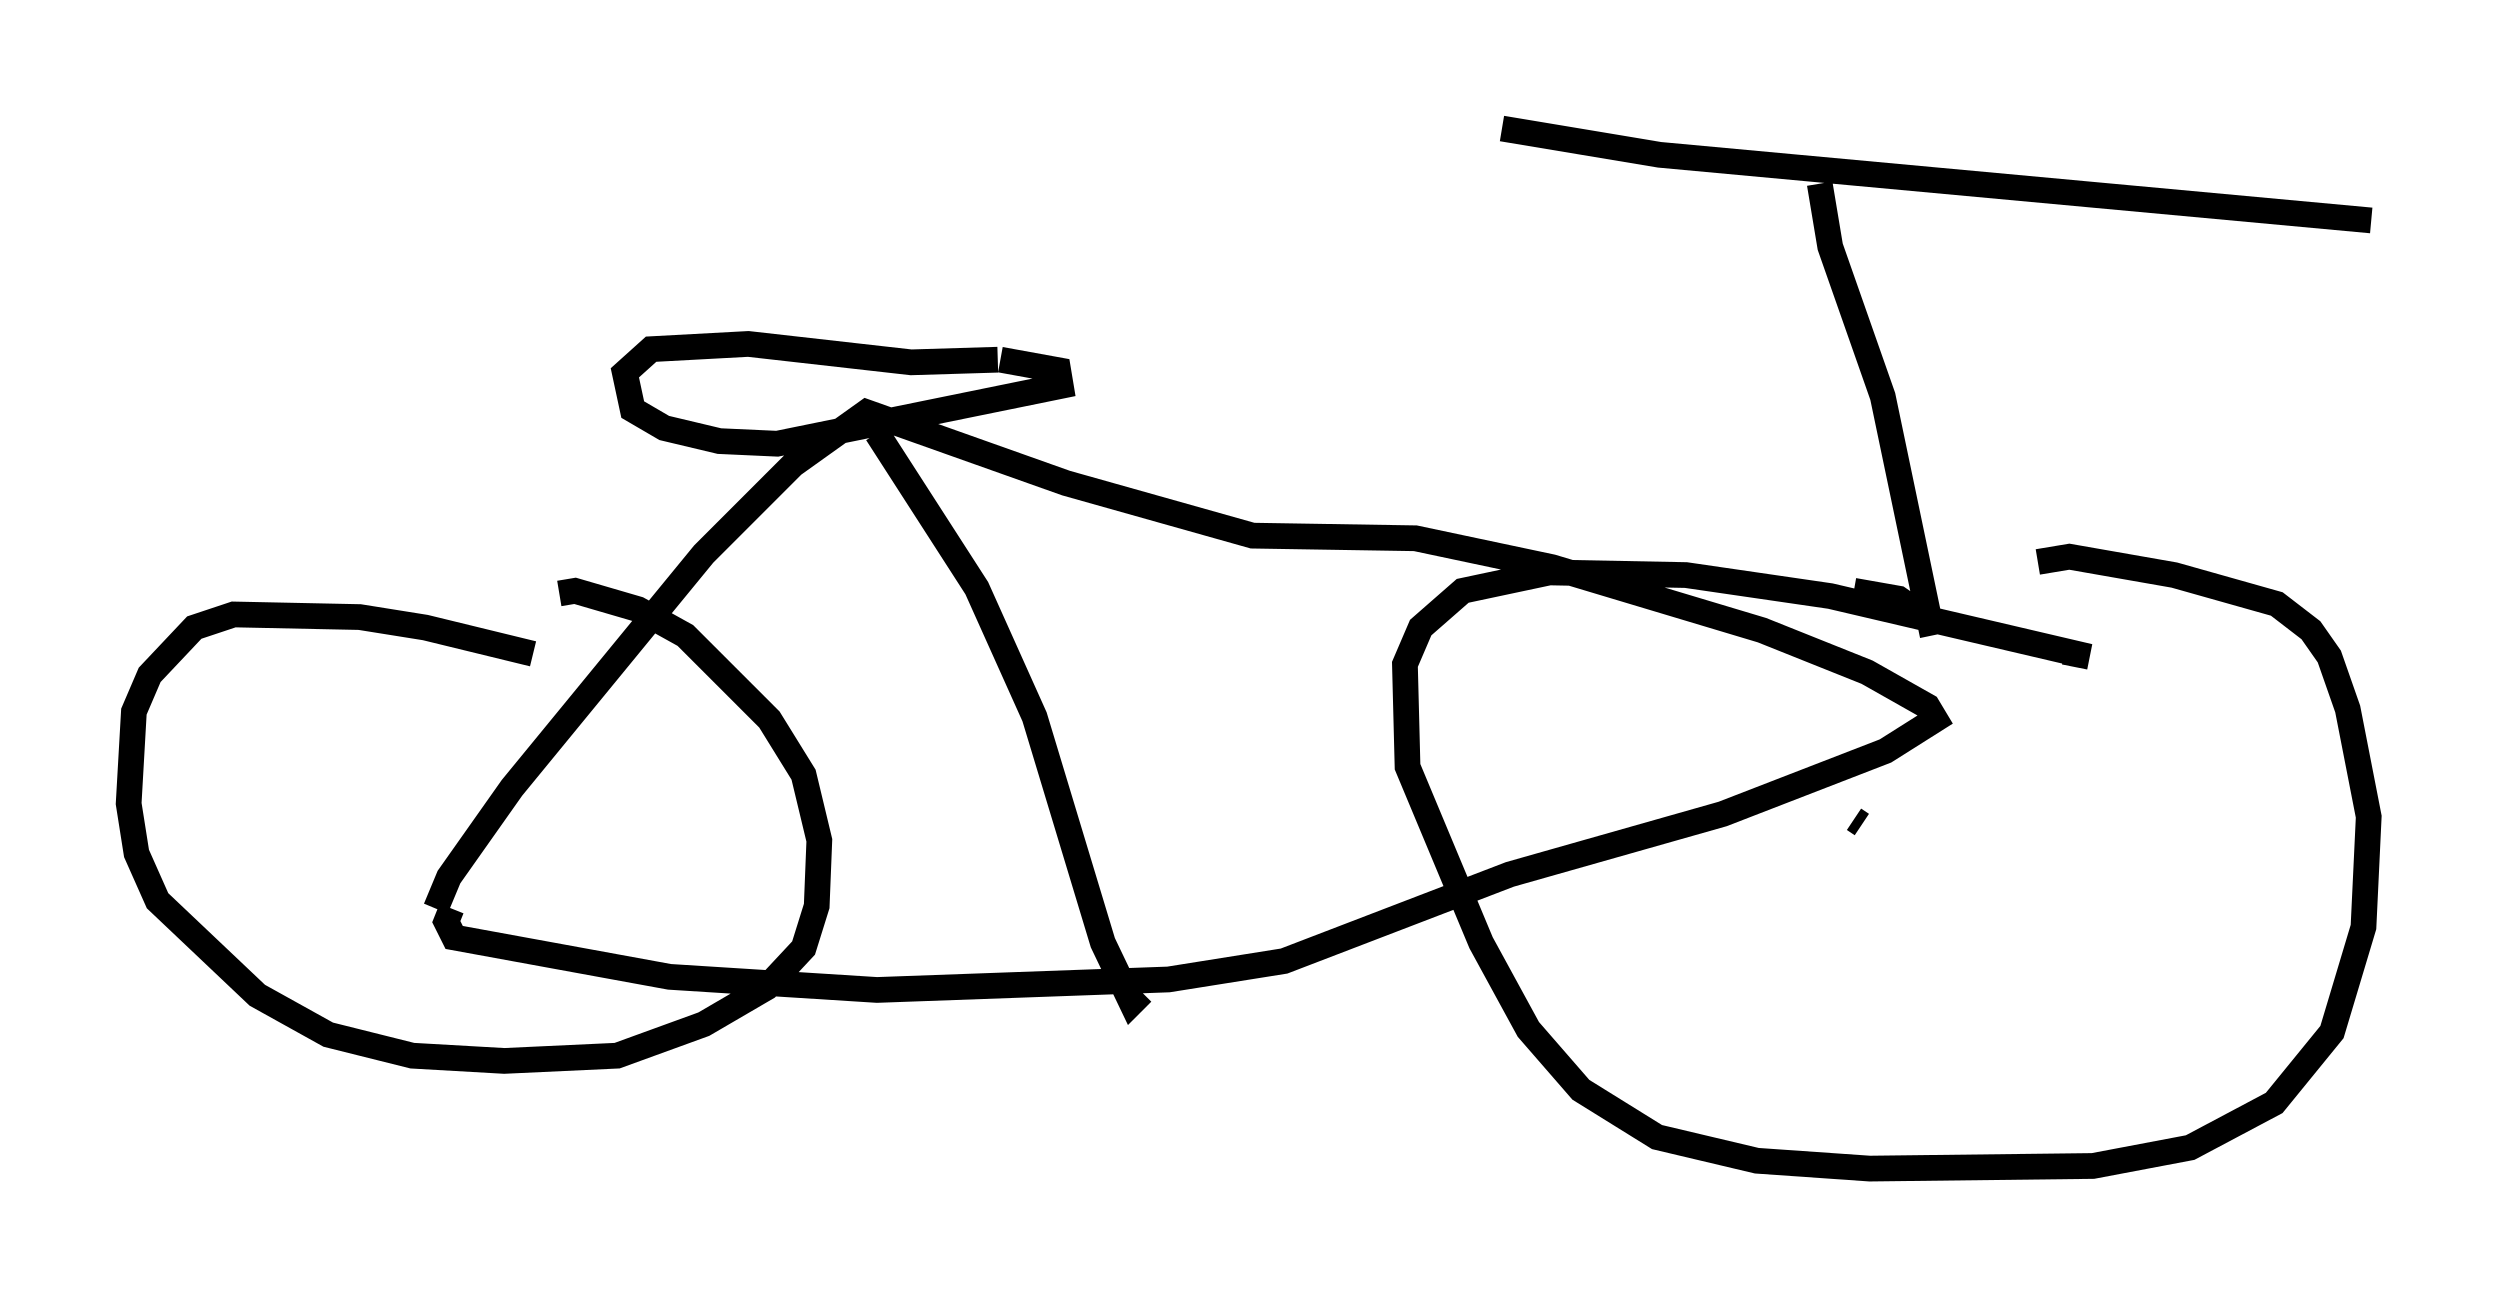 <?xml version="1.0" encoding="utf-8" ?>
<svg baseProfile="full" height="50.425" version="1.1" width="97.18" xmlns="http://www.w3.org/2000/svg" xmlns:ev="http://www.w3.org/2001/xml-events" xmlns:xlink="http://www.w3.org/1999/xlink"><defs /><rect fill="white" height="50.425" width="97.18" x="0" y="0" /><path d="M21.844, 26.131 m-1.123, -0.715 l-4.185, -1.021 -2.552, -0.408 l-4.9, -0.102 -1.531, 0.51 l-1.735, 1.838 -0.613, 1.429 l-0.204, 3.573 0.306, 1.94 l0.817, 1.838 3.879, 3.675 l2.756, 1.531 3.267, 0.817 l3.573, 0.204 4.39, -0.204 l3.369, -1.225 2.45, -1.429 l1.429, -1.531 0.51, -1.633 l0.102, -2.552 -0.613, -2.552 l-1.327, -2.144 -3.267, -3.267 l-1.838, -1.021 -2.45, -0.715 l-0.613, 0.102 m58.903, 2.858 l0.102, -0.51 -9.596, -2.246 l-5.615, -0.817 -5.308, -0.102 l-3.369, 0.715 -1.633, 1.429 l-0.613, 1.429 0.102, 3.981 l2.858, 6.84 1.838, 3.369 l2.042, 2.348 2.96, 1.838 l3.879, 0.919 4.39, 0.306 l8.677, -0.102 3.777, -0.715 l3.267, -1.735 2.246, -2.756 l1.225, -4.083 0.204, -4.288 l-0.817, -4.185 -0.715, -2.042 l-0.715, -1.021 -1.327, -1.021 l-3.981, -1.123 -4.083, -0.715 l-1.225, 0.204 m-6.84, 10.208 l-0.306, -0.204 m-55.126, 3.471 l0.51, -1.225 2.45, -3.471 l7.452, -9.086 3.471, -3.471 l2.858, -2.042 7.758, 2.756 l7.248, 2.042 6.329, 0.102 l5.308, 1.123 8.167, 2.45 l4.083, 1.633 2.348, 1.327 l0.306, 0.51 -1.94, 1.225 l-6.329, 2.45 -8.269, 2.348 l-8.779, 3.369 -4.492, 0.715 l-11.331, 0.408 -8.065, -0.51 l-8.371, -1.531 -0.306, -0.613 l0.204, -0.51 m16.538, -18.477 l3.879, 6.023 2.246, 5.002 l2.654, 8.779 1.123, 2.348 l0.408, -0.408 m-5.615, -24.602 l-3.369, 0.102 -6.329, -0.715 l-3.777, 0.204 -1.021, 0.919 l0.306, 1.429 1.225, 0.715 l2.144, 0.51 2.246, 0.102 l11.025, -2.246 -0.102, -0.613 l-2.246, -0.408 m33.177, 8.983 l1.735, 0.306 1.327, 0.919 m0.0, 0.51 l-1.94, -9.29 -2.042, -5.819 l-0.408, -2.45 m-12.352, -2.144 l6.125, 1.021 27.665, 2.552 " fill="none" stroke="black" stroke-width="1" /></svg>